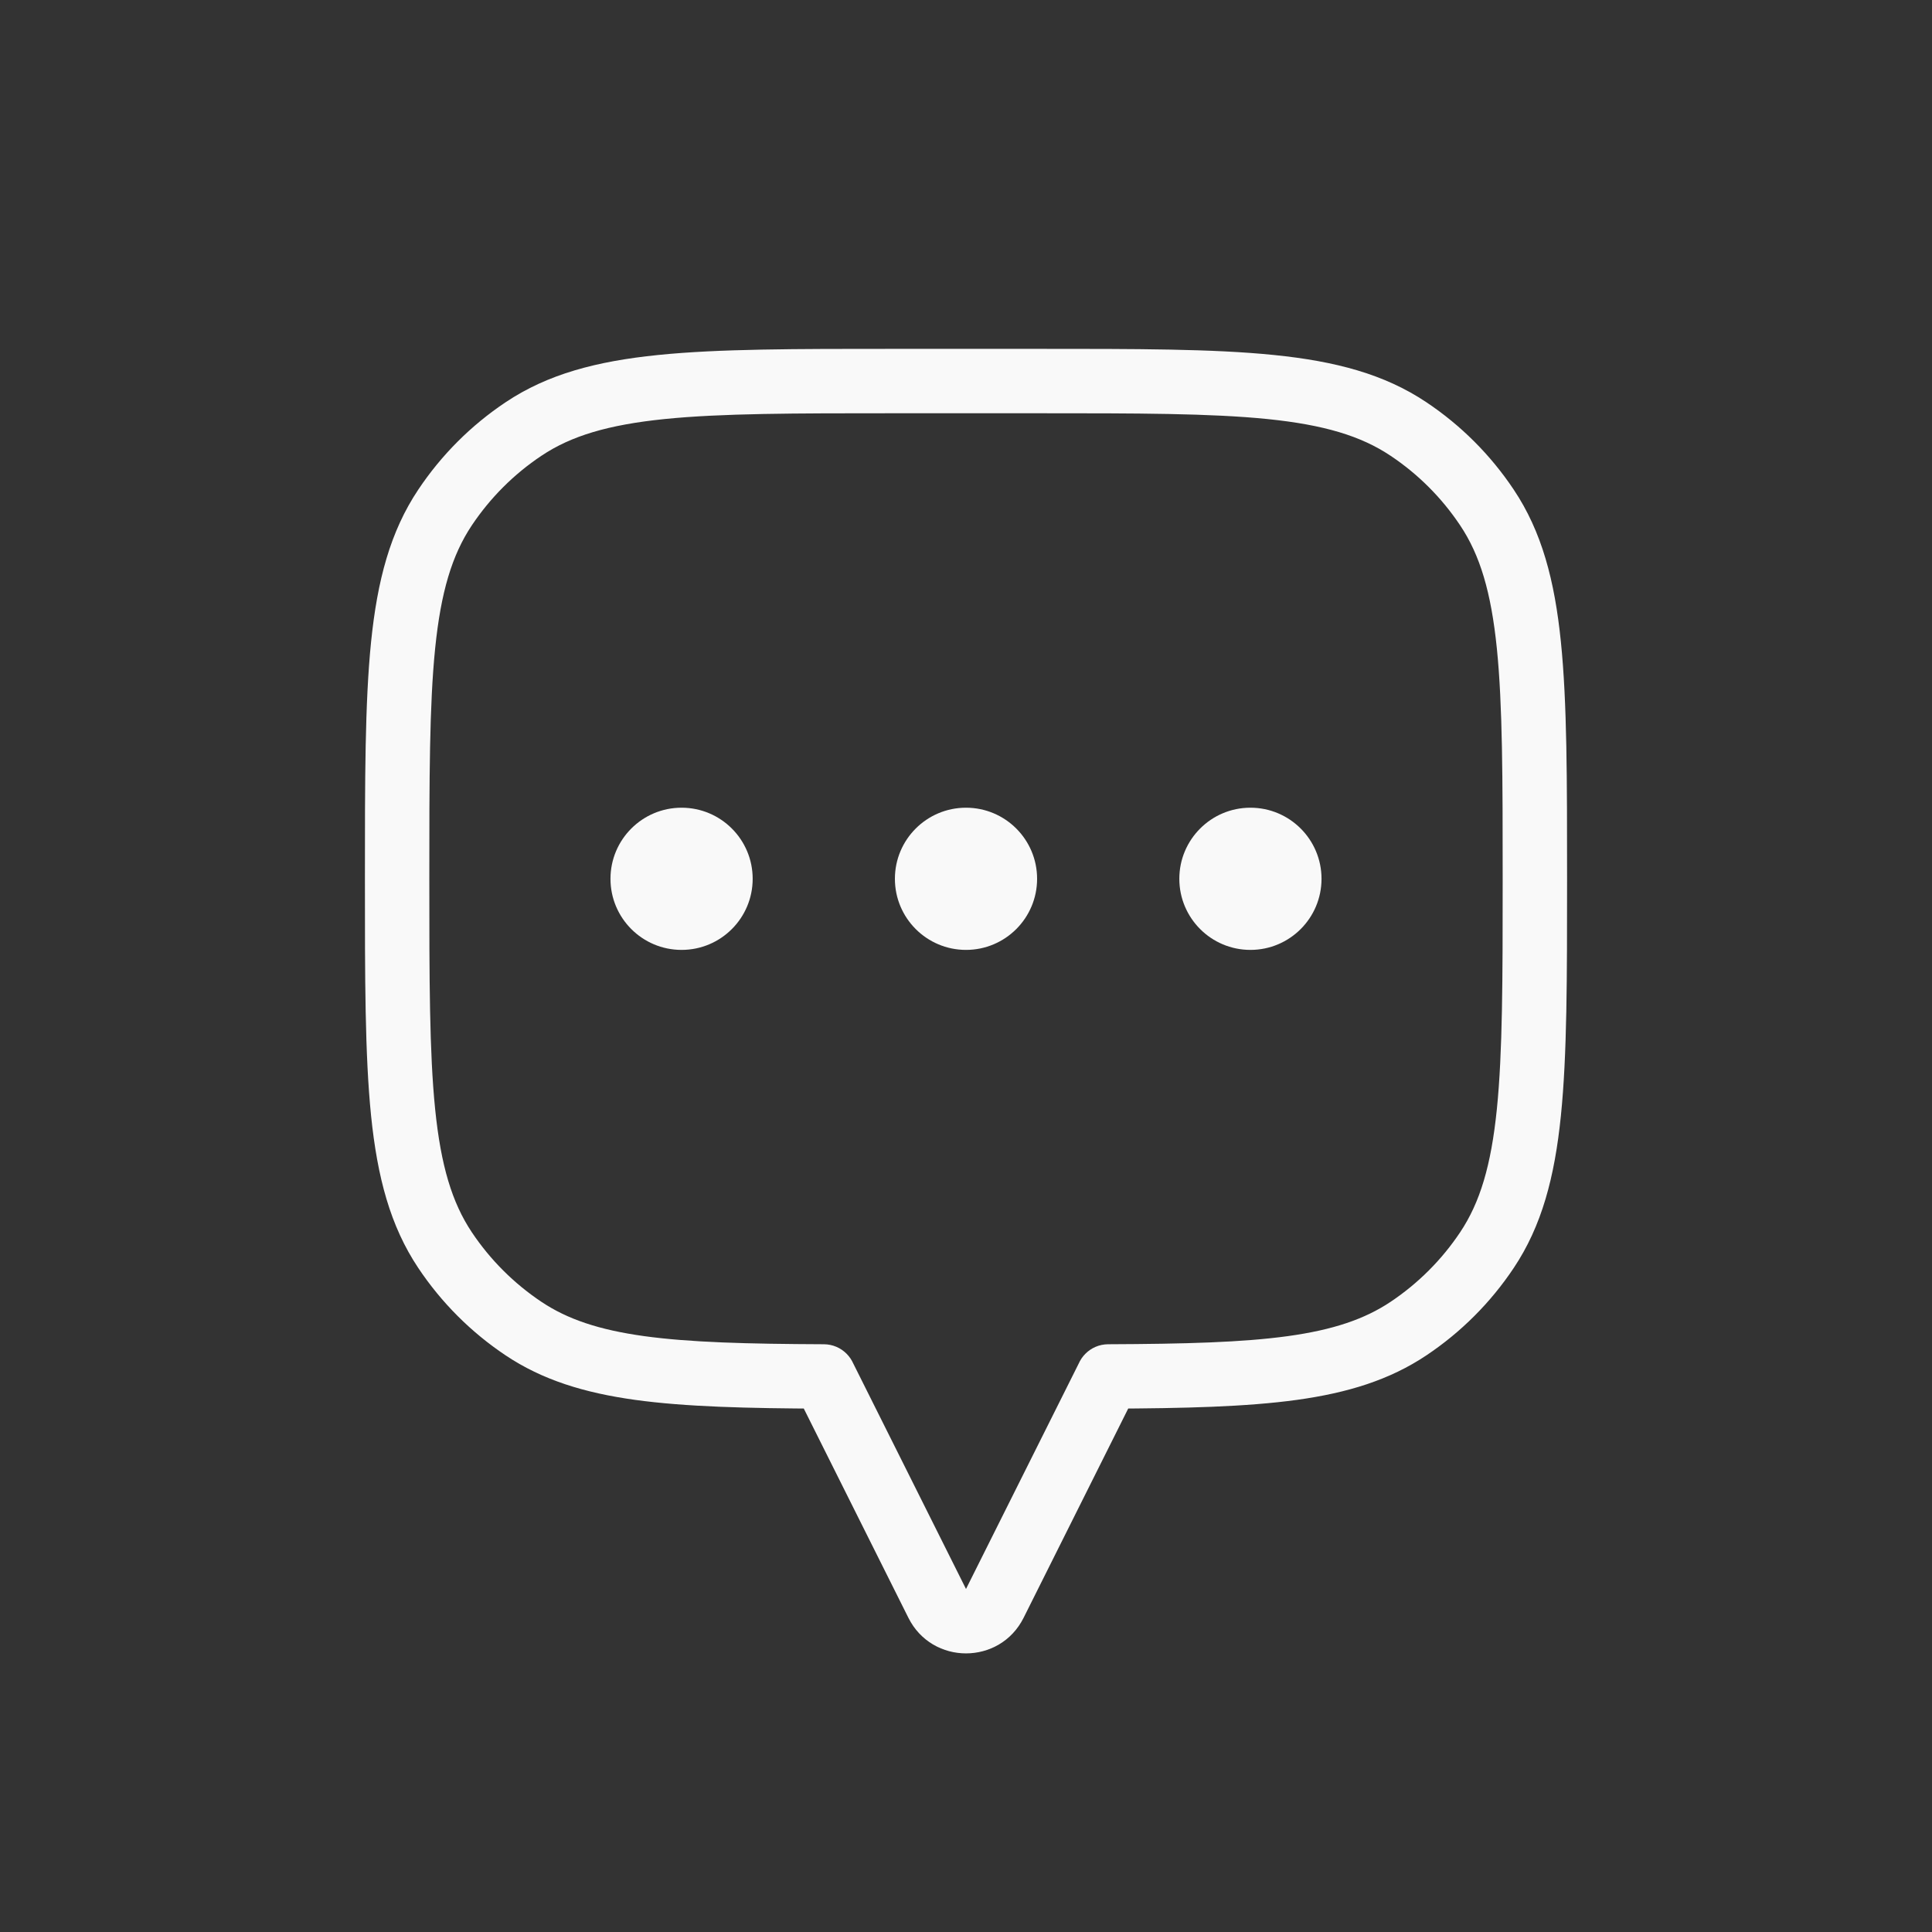 <svg width="60" height="60" viewBox="0 0 60 60" fill="none" xmlns="http://www.w3.org/2000/svg">
<rect x="0" y="0" width="60" height="60" fill="#333333" stroke="none"/>
<path d="M46.178 15.759L45.346 16.315L45.346 16.315L46.178 15.759ZM46.178 38.824L45.346 38.269L45.346 38.269L46.178 38.824ZM43.741 41.261L44.296 42.093L44.296 42.093L43.741 41.261ZM34.417 42.747L34.412 41.747C33.862 41.75 33.417 42.197 33.417 42.747H34.417ZM34.417 42.75L35.311 43.197C35.38 43.059 35.417 42.905 35.417 42.75H34.417ZM25.583 42.75H24.583C24.583 42.905 24.619 43.059 24.689 43.197L25.583 42.75ZM25.583 42.747H26.583C26.583 42.197 26.138 41.75 25.588 41.747L25.583 42.747ZM16.259 41.261L15.704 42.093L15.704 42.093L16.259 41.261ZM13.822 38.824L14.653 38.269L14.653 38.269L13.822 38.824ZM13.822 15.759L12.991 15.204L13.822 15.759ZM16.259 13.322L15.704 12.491L15.704 12.491L16.259 13.322ZM43.741 13.322L44.296 12.491L44.296 12.491L43.741 13.322ZM48.667 27.292C48.667 24.211 48.668 21.825 48.475 19.934C48.281 18.025 47.882 16.509 47.009 15.204L45.346 16.315C45.963 17.237 46.308 18.386 46.486 20.136C46.665 21.903 46.667 24.169 46.667 27.292H48.667ZM47.009 39.38C47.882 38.074 48.281 36.558 48.475 34.65C48.668 32.758 48.667 30.372 48.667 27.292H46.667C46.667 30.414 46.665 32.681 46.486 34.447C46.308 36.198 45.963 37.346 45.346 38.269L47.009 39.38ZM44.296 42.093C45.37 41.376 46.292 40.454 47.009 39.38L45.346 38.269C44.775 39.124 44.041 39.858 43.185 40.43L44.296 42.093ZM34.421 43.747C36.799 43.737 38.706 43.691 40.273 43.475C41.856 43.256 43.156 42.855 44.296 42.093L43.185 40.43C42.379 40.968 41.4 41.3 39.999 41.494C38.581 41.69 36.8 41.737 34.412 41.747L34.421 43.747ZM35.417 42.75V42.747H33.417V42.75H35.417ZM31.789 50.242L35.311 43.197L33.522 42.303L30 49.347L31.789 50.242ZM28.211 50.242C28.948 51.716 31.052 51.716 31.789 50.242L30 49.347L30 49.347L28.211 50.242ZM24.689 43.197L28.211 50.242L30 49.347L26.478 42.303L24.689 43.197ZM24.583 42.747V42.75H26.583V42.747H24.583ZM15.704 42.093C16.844 42.855 18.144 43.256 19.727 43.475C21.294 43.691 23.201 43.737 25.579 43.747L25.588 41.747C23.201 41.737 21.419 41.69 20.001 41.494C18.6 41.3 17.62 40.968 16.815 40.43L15.704 42.093ZM12.991 39.38C13.708 40.454 14.63 41.376 15.704 42.093L16.815 40.43C15.959 39.858 15.225 39.124 14.653 38.269L12.991 39.38ZM11.333 27.292C11.333 30.372 11.332 32.758 11.524 34.65C11.719 36.558 12.118 38.074 12.991 39.38L14.653 38.269C14.037 37.346 13.692 36.198 13.514 34.447C13.335 32.681 13.333 30.414 13.333 27.292H11.333ZM12.991 15.204C12.118 16.509 11.719 18.025 11.524 19.934C11.332 21.825 11.333 24.211 11.333 27.292H13.333C13.333 24.169 13.335 21.903 13.514 20.136C13.692 18.386 14.037 17.237 14.653 16.315L12.991 15.204ZM15.704 12.491C14.63 13.208 13.708 14.13 12.991 15.204L14.653 16.315C15.225 15.46 15.959 14.725 16.815 14.154L15.704 12.491ZM27.792 10.834C24.711 10.834 22.325 10.832 20.433 11.025C18.525 11.219 17.009 11.618 15.704 12.491L16.815 14.154C17.737 13.537 18.886 13.193 20.636 13.014C22.403 12.835 24.669 12.834 27.792 12.834V10.834ZM32.208 10.834H27.792V12.834H32.208V10.834ZM44.296 12.491C42.991 11.618 41.475 11.219 39.566 11.025C37.675 10.832 35.289 10.834 32.208 10.834V12.834C35.331 12.834 37.597 12.835 39.364 13.014C41.114 13.193 42.263 13.537 43.185 14.154L44.296 12.491ZM47.009 15.204C46.292 14.13 45.37 13.208 44.296 12.491L43.185 14.154C44.041 14.725 44.775 15.46 45.346 16.315L47.009 15.204Z" fill="#F9F9F9"/>
<ellipse cx="38.833" cy="27.292" rx="2.208" ry="2.208" fill="#F9F9F9"/>
<circle cx="30" cy="27.292" r="2.208" fill="#F9F9F9"/>
<ellipse cx="21.167" cy="27.292" rx="2.208" ry="2.208" fill="#F9F9F9"/>
</svg>
